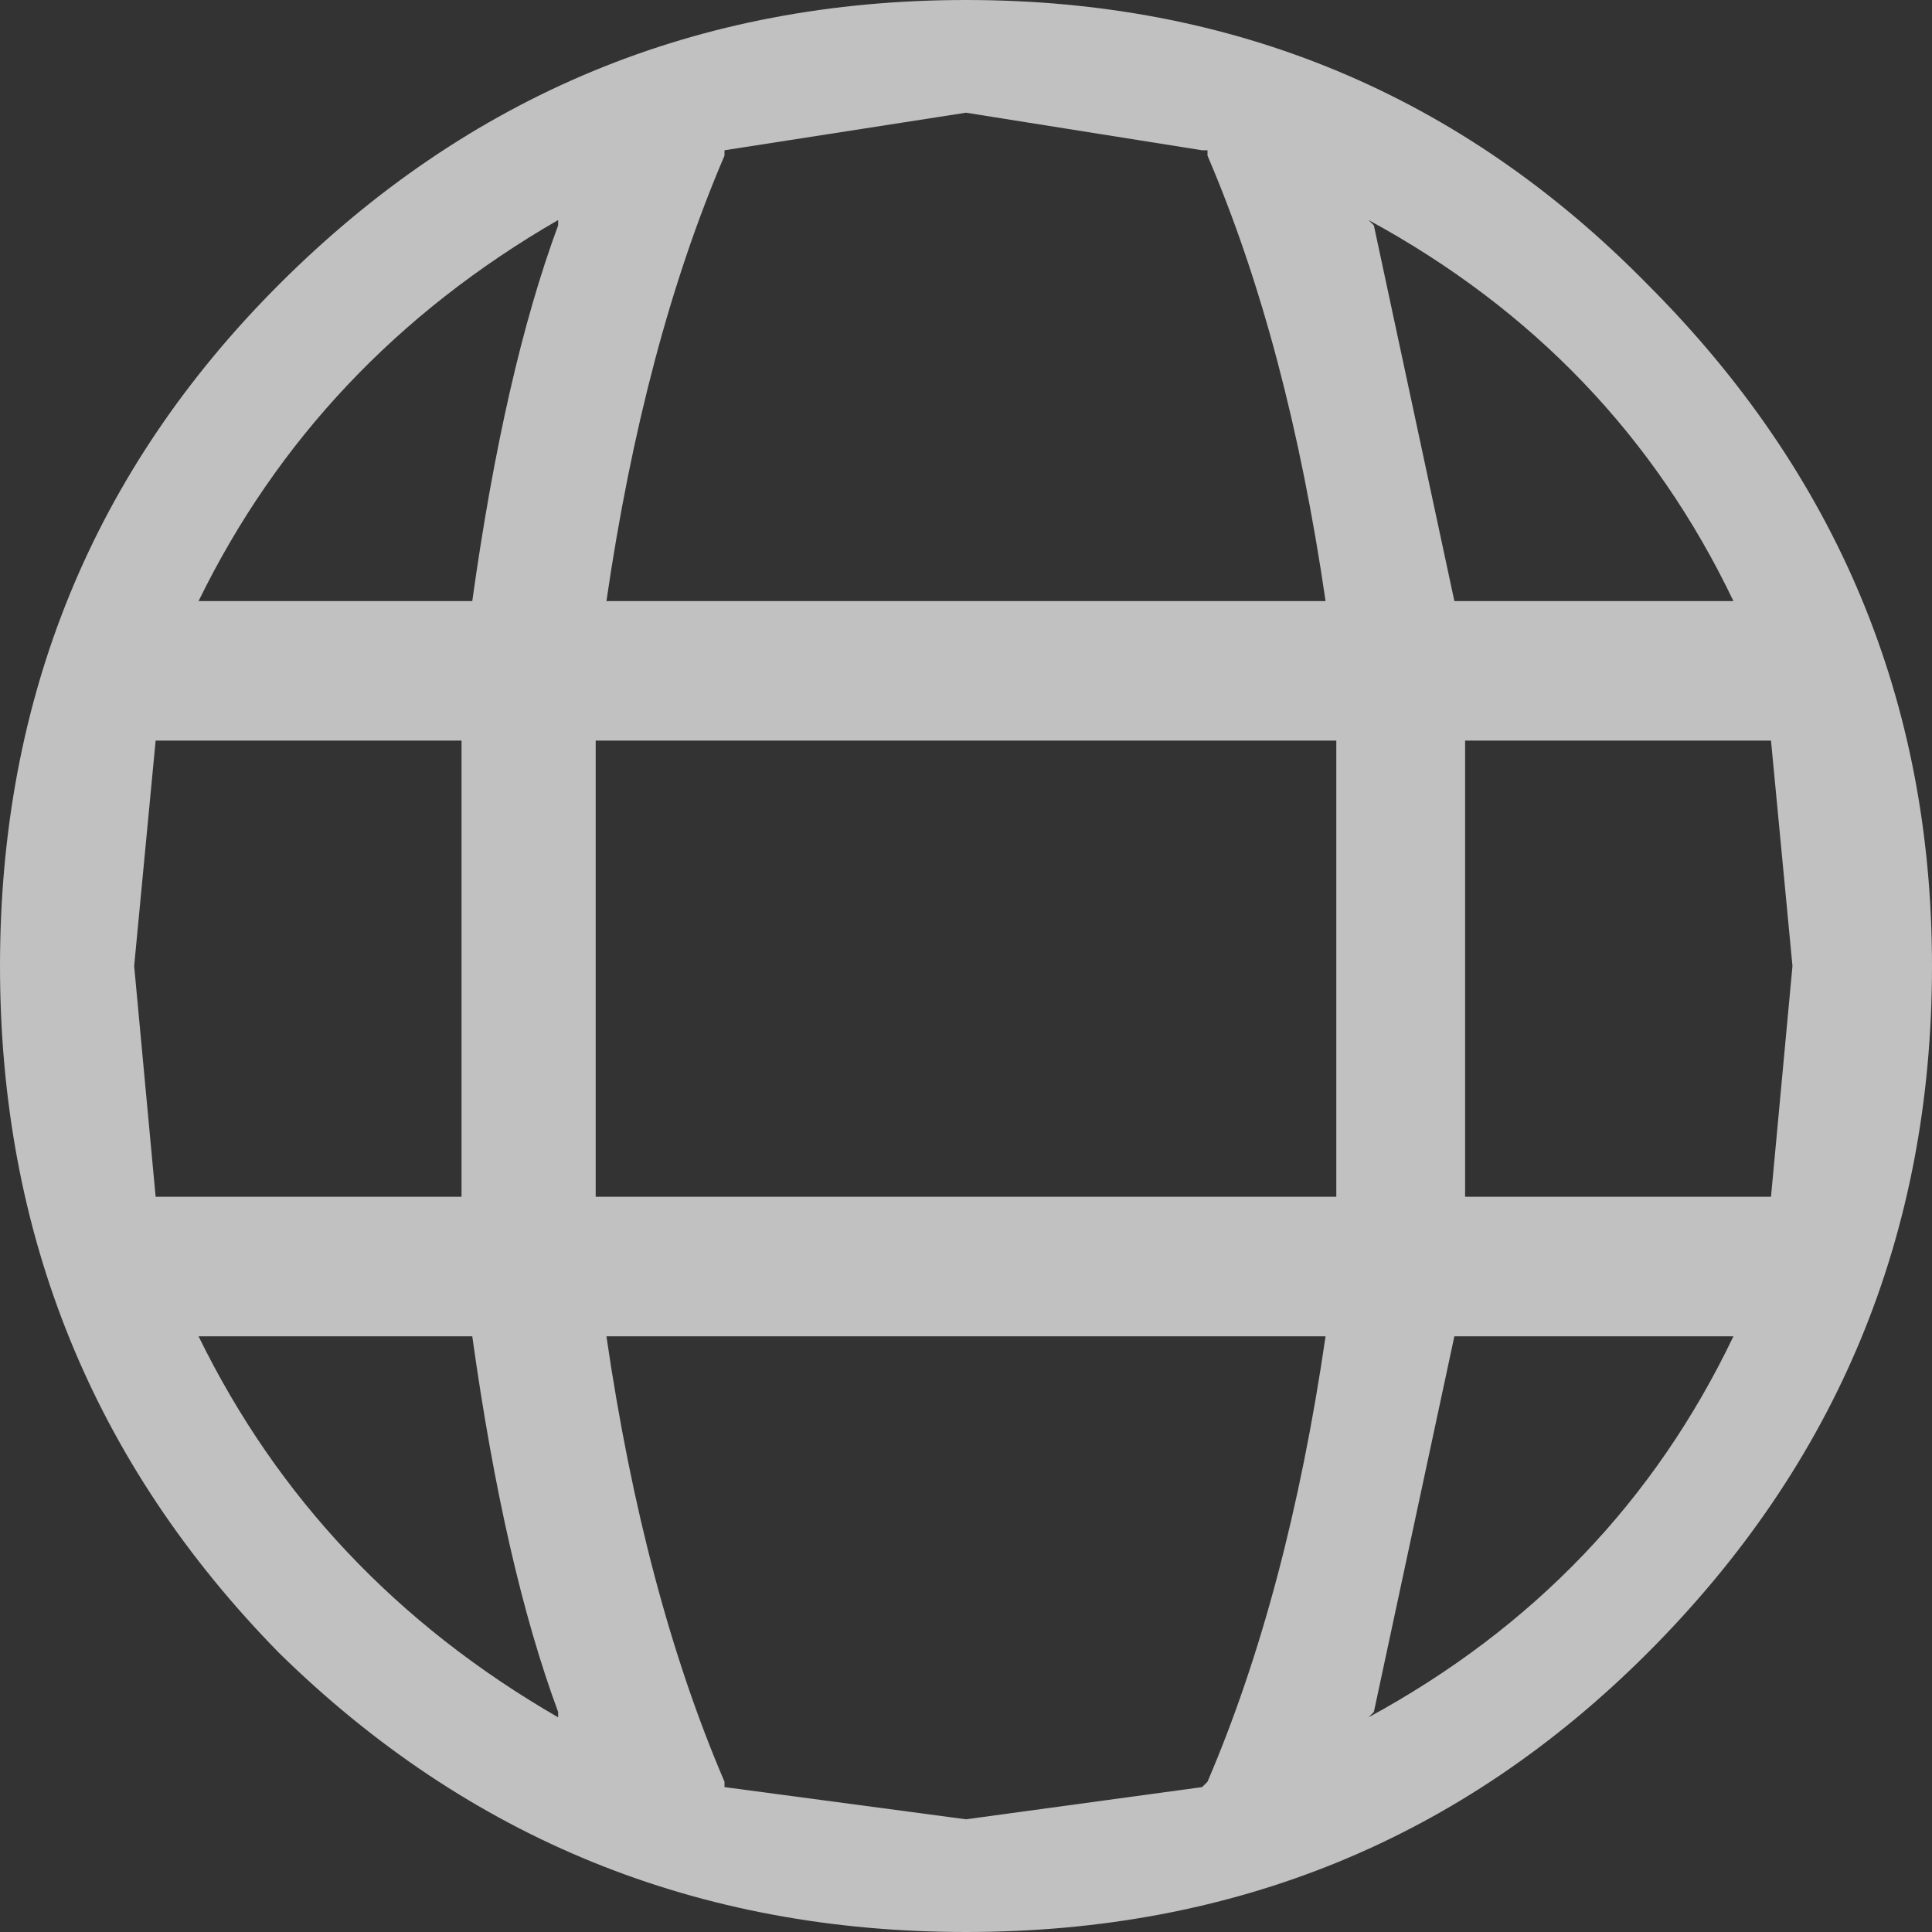 <?xml version="1.0" encoding="UTF-8" standalone="no"?>
<svg xmlns:xlink="http://www.w3.org/1999/xlink" height="18.0px" width="18.0px" xmlns="http://www.w3.org/2000/svg">
  <rect width="100%" height="100%" fill="#333333" stroke="none"/>
  <g transform="matrix(1.0, 0.0, 0.0, 1.0, 0.0, 0.0)">
    <path d="M16.15 12.45 L13.55 12.45 12.8 15.95 12.75 16.0 Q15.05 14.75 16.15 12.45 M6.75 16.65 L9.0 16.95 11.2 16.65 11.25 16.6 Q12.0 14.85 12.35 12.45 L5.65 12.45 Q6.0 14.85 6.75 16.6 L6.75 16.65 M5.2 15.95 Q4.7 14.6 4.4 12.45 L1.85 12.45 Q2.95 14.7 5.2 16.0 L5.2 15.95 M4.3 11.15 L4.3 6.9 1.45 6.9 1.25 9.0 1.45 11.15 4.3 11.15 M5.2 2.1 L5.2 2.05 Q2.95 3.35 1.85 5.6 L4.4 5.6 Q4.7 3.45 5.2 2.1 M15.35 2.65 Q18.0 5.3 18.0 9.0 18.0 12.75 15.35 15.4 12.75 18.0 9.0 18.0 5.25 18.0 2.6 15.4 0.0 12.75 0.0 9.0 0.0 5.25 2.6 2.65 5.25 0.0 9.0 0.0 12.75 0.0 15.35 2.65 M13.65 6.9 L13.65 11.15 16.5 11.15 16.7 9.0 16.5 6.9 13.65 6.9 M12.45 11.15 L12.45 6.9 5.55 6.9 5.55 11.15 12.45 11.15 M12.8 2.1 L13.55 5.6 16.15 5.6 Q15.05 3.3 12.75 2.05 L12.8 2.1 M12.35 5.6 Q12.0 3.2 11.25 1.45 L11.25 1.4 11.2 1.4 9.0 1.05 6.75 1.4 6.75 1.45 Q6.0 3.2 5.65 5.6 L12.35 5.6" fill="#ffffff" fill-opacity="0.694" fill-rule="evenodd" stroke="none"/>
  </g>
</svg>
